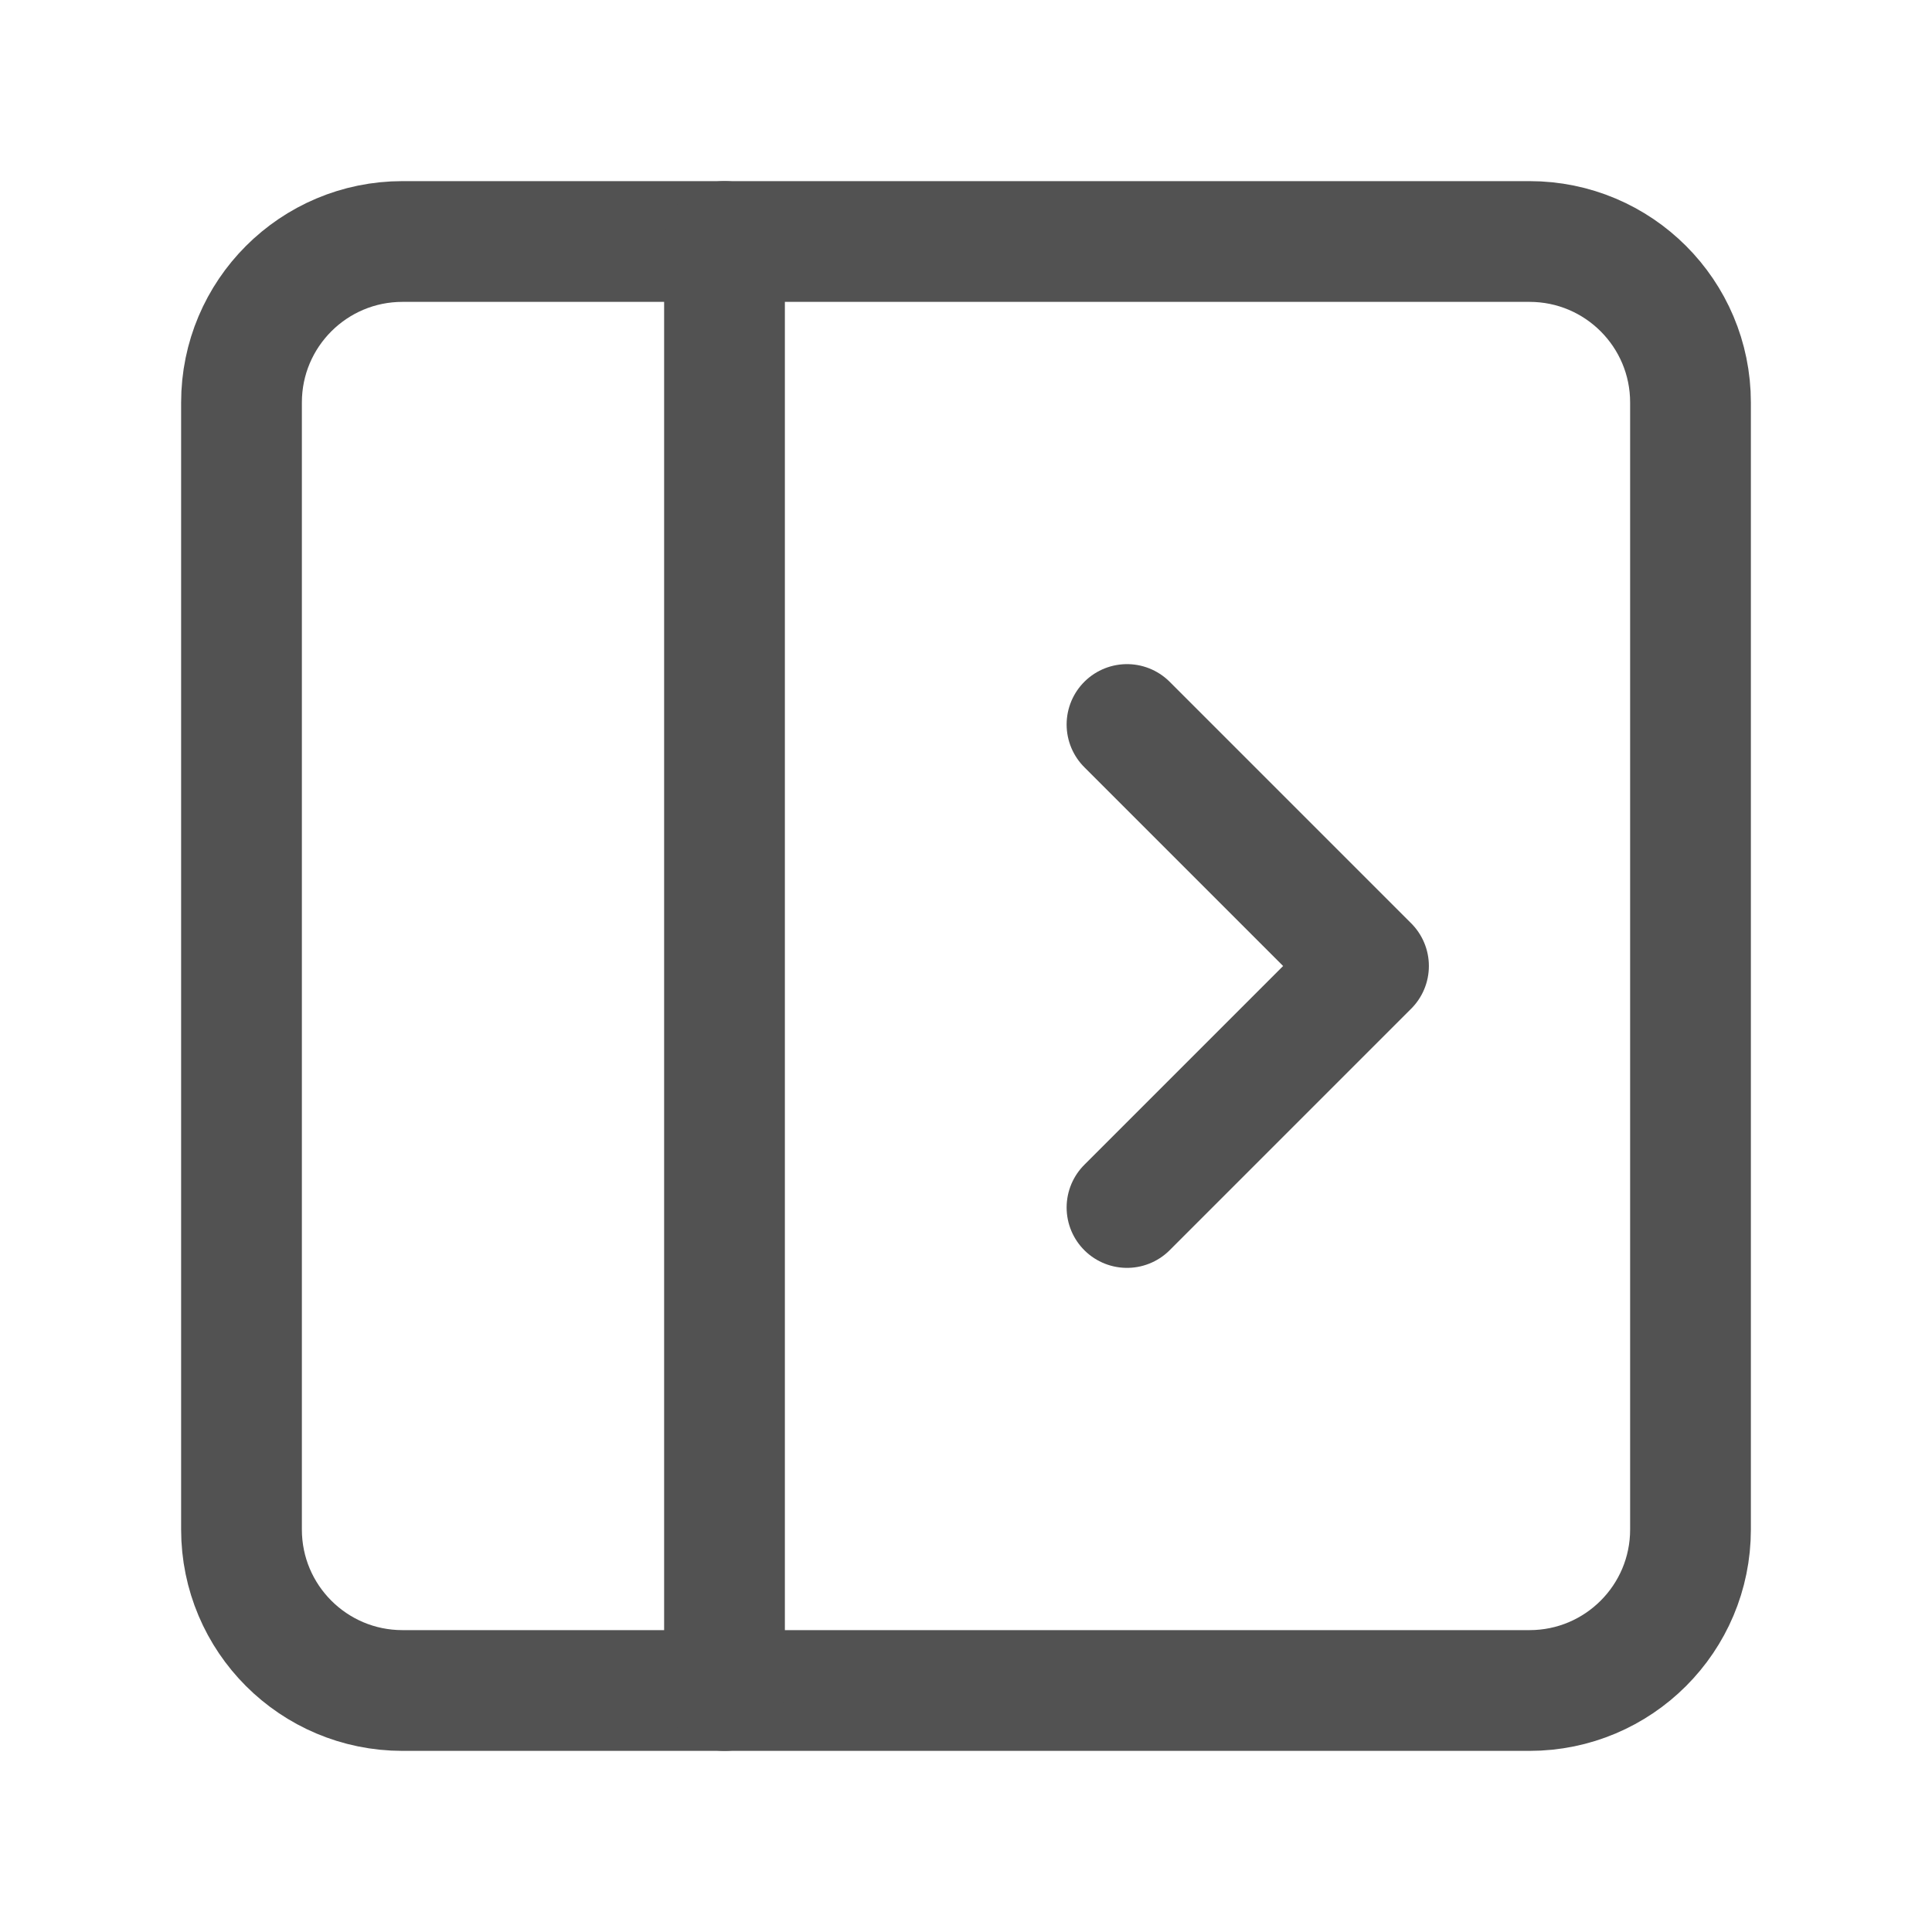 <svg width="24" height="24" viewBox="0 0 24 24" fill="none" xmlns="http://www.w3.org/2000/svg">
<path d="M19 3H5C3.895 3 3 3.895 3 5V19C3 20.105 3.895 21 5 21H19C20.105 21 21 20.105 21 19V5C21 3.895 20.105 3 19 3Z" stroke="#525252" stroke-width="1.5" stroke-linecap="round" stroke-linejoin="round"/>
<path d="M9 3V21" stroke="#525252" stroke-width="1.5" stroke-linecap="round" stroke-linejoin="round"/>
<path d="M14 9L17 12L14 15" stroke="#525252" stroke-width="1.5" stroke-linecap="round" stroke-linejoin="round"/>
</svg>
